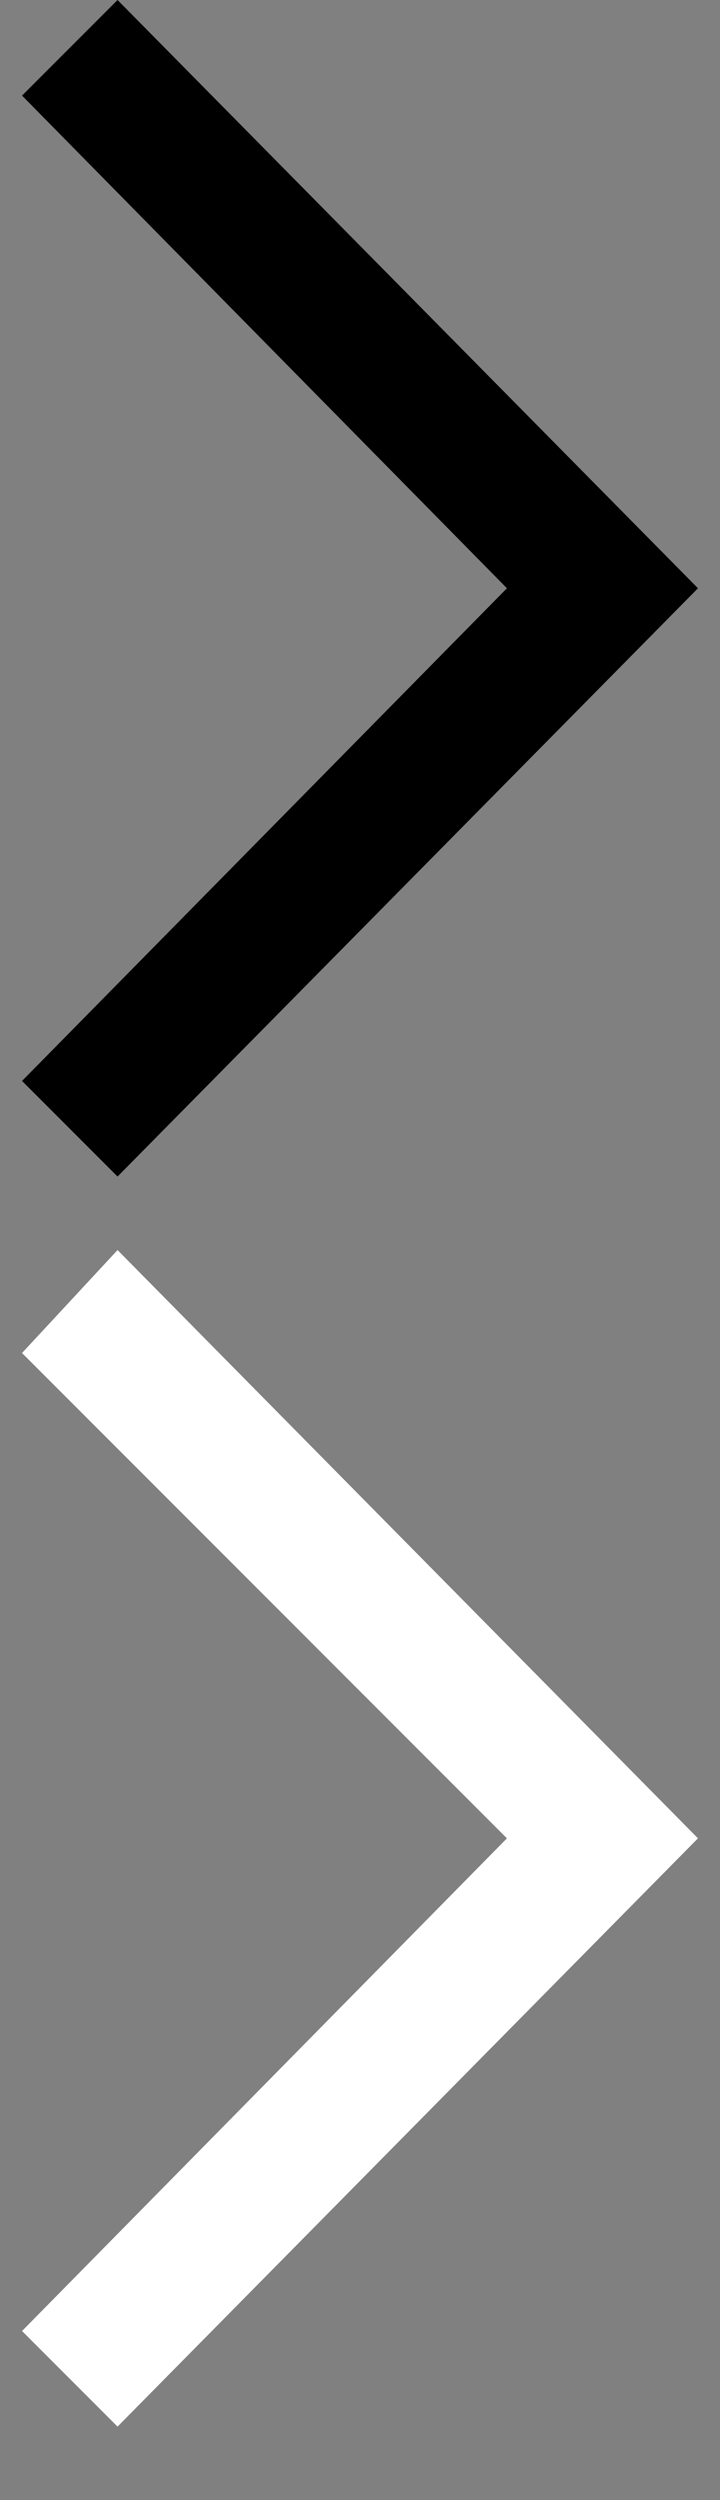 <?xml version="1.0" encoding="utf-8"?>
<!-- Generator: Adobe Illustrator 27.2.0, SVG Export Plug-In . SVG Version: 6.00 Build 0)  -->
<svg version="1.1" id="레이어_1" xmlns="http://www.w3.org/2000/svg" xmlns:xlink="http://www.w3.org/1999/xlink" x="0px"
	 y="0px" viewBox="0 0 9.8 34" style="enable-background:new 0 0 9.8 34;" xml:space="preserve">
<rect x="0" y="0" width="9.8" height="34" fill="#808080" stroke="none"/>
<style type="text/css">
	.st0{fill:#FFFFFF;}
</style>
<path d="M1.6,16l-1.3-1.3L6.9,8L0.3,1.3L1.6,0l7.9,8L1.6,16z"/>
<path class="st0" d="M1.6,33l-1.3-1.3L6.9,25l-6.6-6.6L1.6,17l7.9,8L1.6,33z"/>
</svg>

